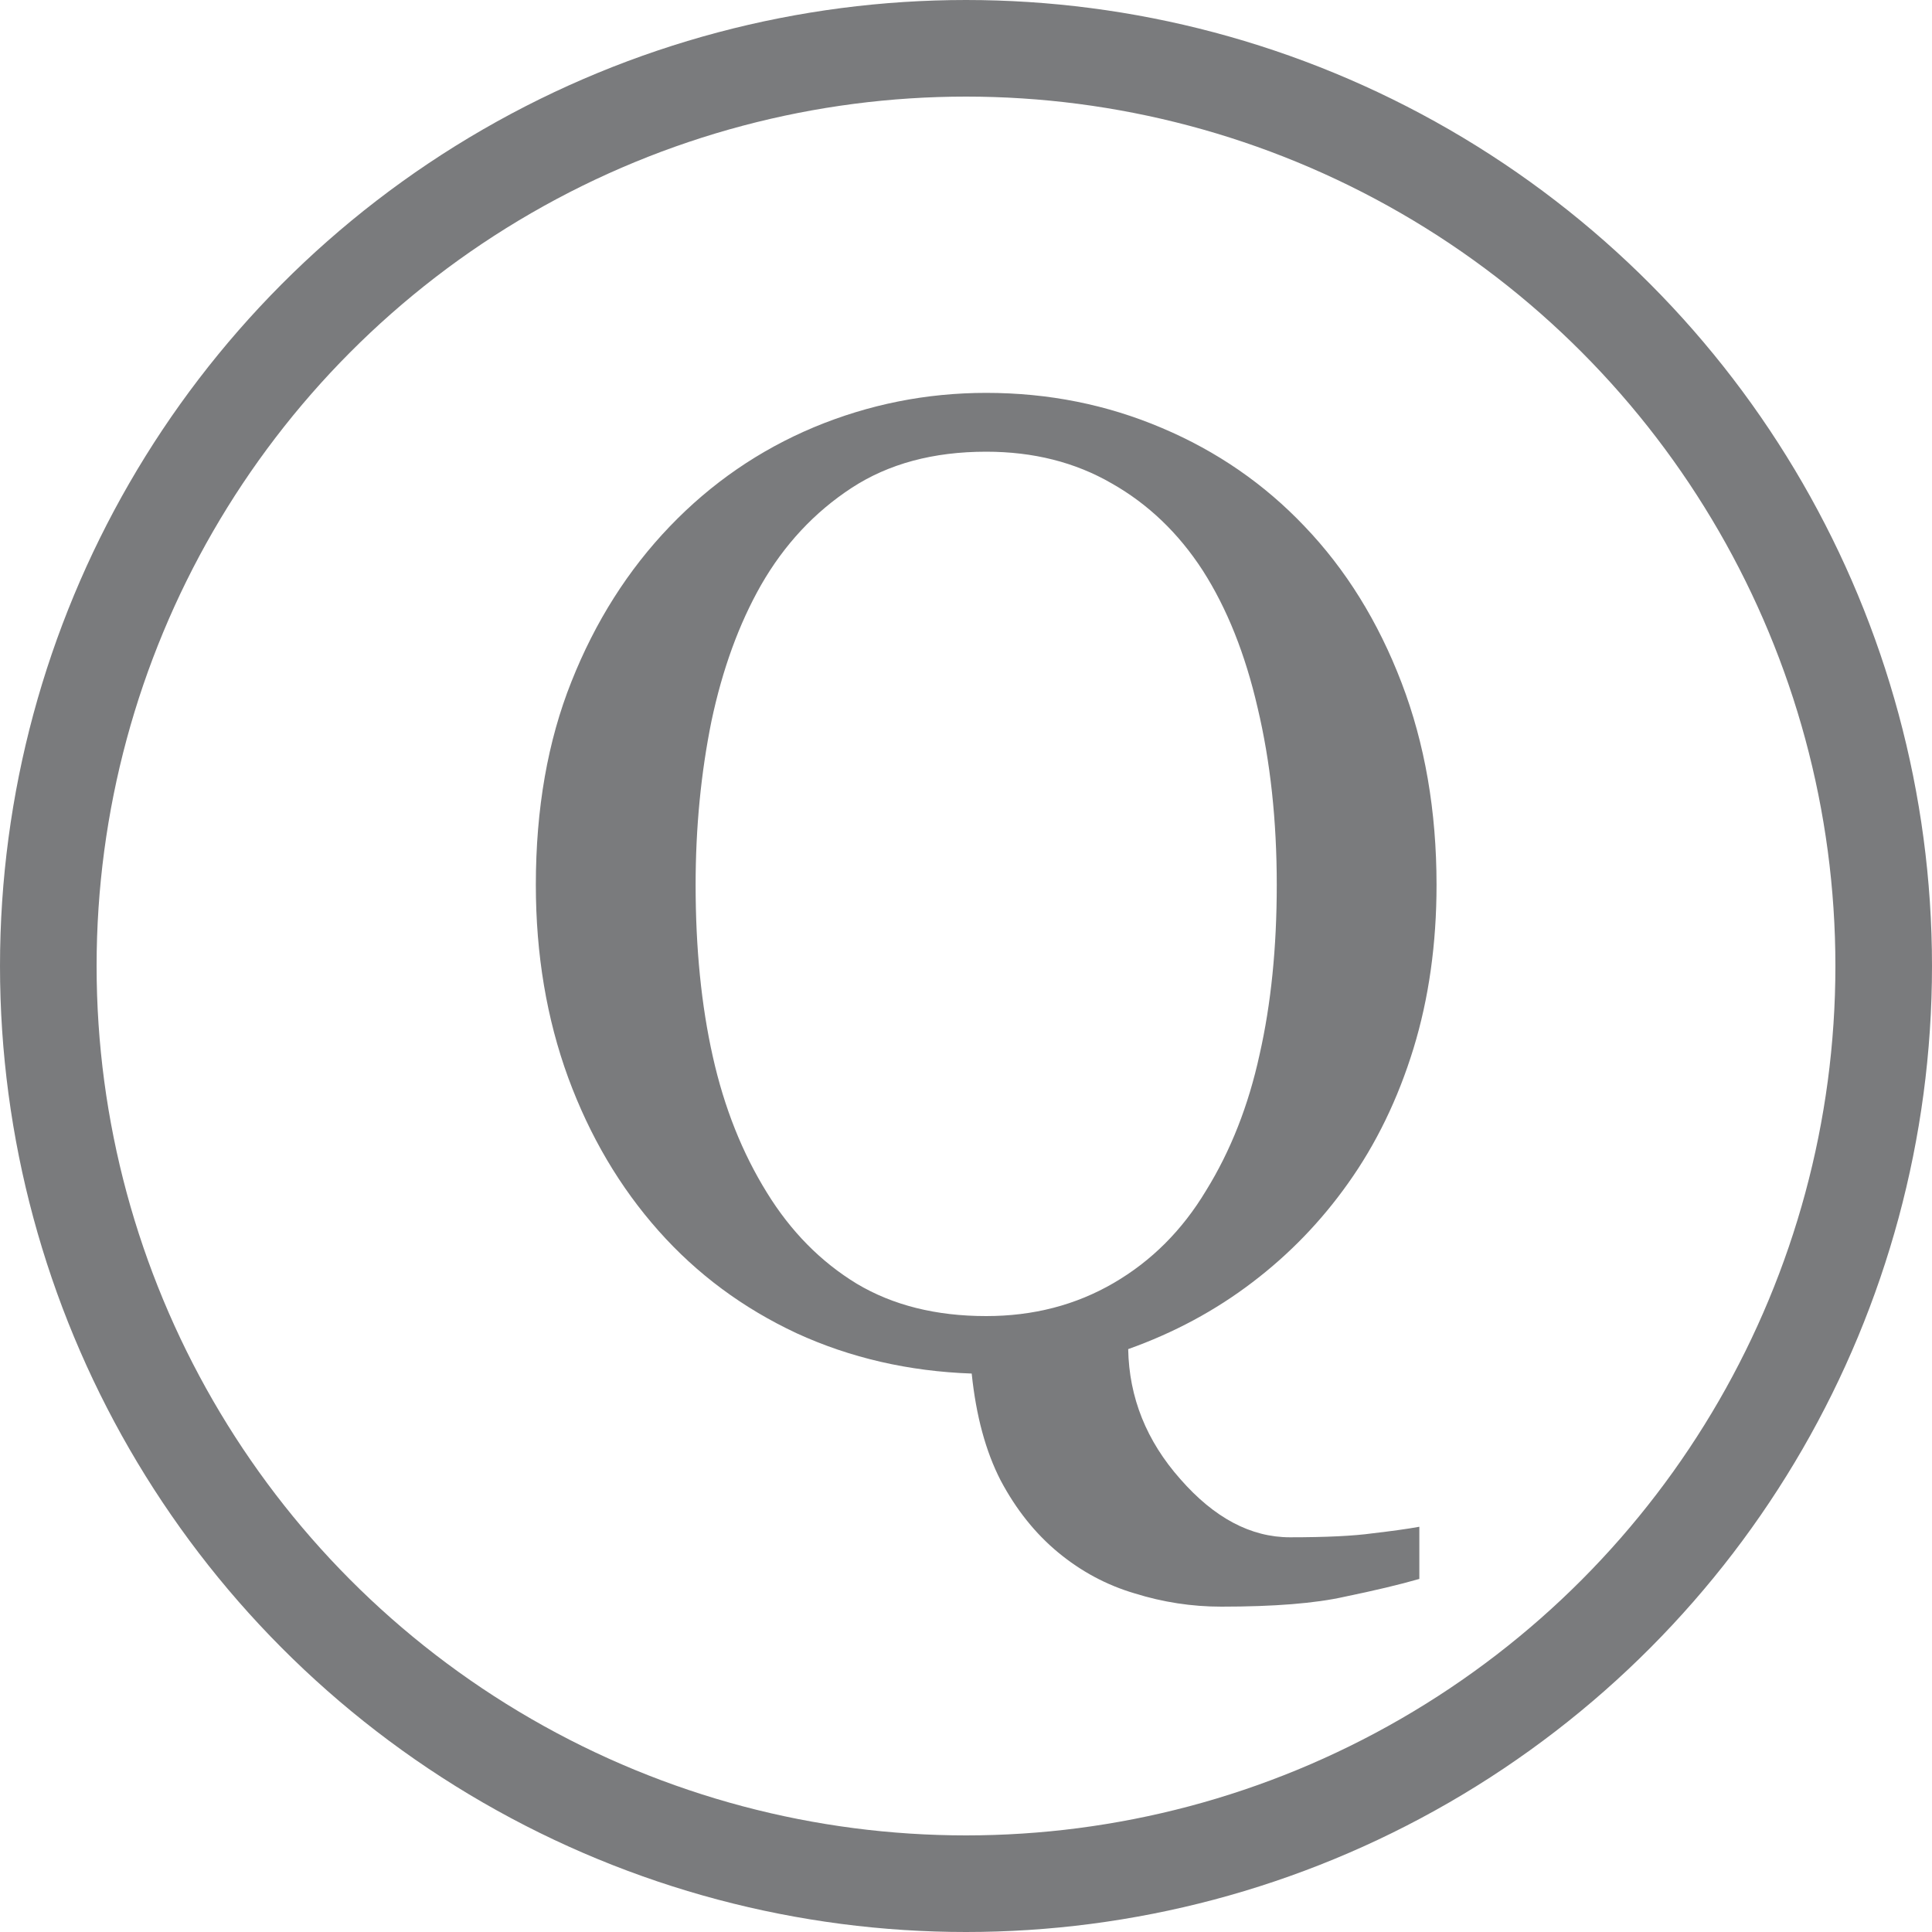 <svg viewBox="0 0 20 20" fill="none" xmlns="http://www.w3.org/2000/svg">
    <circle cx="10" cy="10" r="9.5" stroke="#7A7B7D"/>
    <path
        d="M13.504 5.448C13.932 5.895 14.267 6.435 14.509 7.068C14.75 7.697 14.871 8.395 14.871 9.16C14.871 9.771 14.791 10.336 14.632 10.855C14.472 11.375 14.247 11.84 13.955 12.25C13.677 12.642 13.347 12.984 12.964 13.275C12.581 13.567 12.153 13.797 11.679 13.966C11.688 14.467 11.868 14.916 12.219 15.312C12.57 15.713 12.948 15.914 13.354 15.914C13.727 15.914 14.012 15.9 14.208 15.873C14.404 15.85 14.566 15.828 14.693 15.805V16.345C14.488 16.404 14.231 16.465 13.921 16.529C13.616 16.598 13.19 16.632 12.643 16.632C12.337 16.632 12.039 16.586 11.747 16.495C11.455 16.409 11.191 16.267 10.954 16.071C10.717 15.875 10.519 15.627 10.359 15.326C10.204 15.025 10.104 14.656 10.059 14.219C9.407 14.196 8.803 14.057 8.247 13.802C7.691 13.542 7.215 13.189 6.818 12.742C6.417 12.291 6.105 11.762 5.882 11.156C5.659 10.546 5.547 9.88 5.547 9.16C5.547 8.372 5.67 7.67 5.916 7.055C6.162 6.435 6.502 5.899 6.935 5.448C7.363 5.002 7.86 4.66 8.425 4.423C8.994 4.186 9.589 4.067 10.209 4.067C10.852 4.067 11.458 4.188 12.027 4.43C12.597 4.671 13.089 5.011 13.504 5.448ZM12.485 12.325C12.741 11.911 12.925 11.441 13.039 10.917C13.158 10.393 13.217 9.807 13.217 9.16C13.217 8.495 13.151 7.884 13.019 7.328C12.891 6.772 12.702 6.298 12.451 5.906C12.2 5.519 11.886 5.218 11.508 5.004C11.13 4.785 10.697 4.676 10.209 4.676C9.662 4.676 9.197 4.801 8.814 5.052C8.432 5.302 8.119 5.637 7.878 6.057C7.65 6.458 7.479 6.927 7.365 7.465C7.256 8.003 7.201 8.568 7.201 9.16C7.201 9.816 7.26 10.409 7.379 10.938C7.497 11.466 7.684 11.935 7.939 12.346C8.186 12.747 8.495 13.061 8.869 13.289C9.243 13.512 9.689 13.624 10.209 13.624C10.697 13.624 11.136 13.51 11.528 13.282C11.92 13.054 12.239 12.735 12.485 12.325Z"
        fill="#7A7B7D"/>
</svg>
